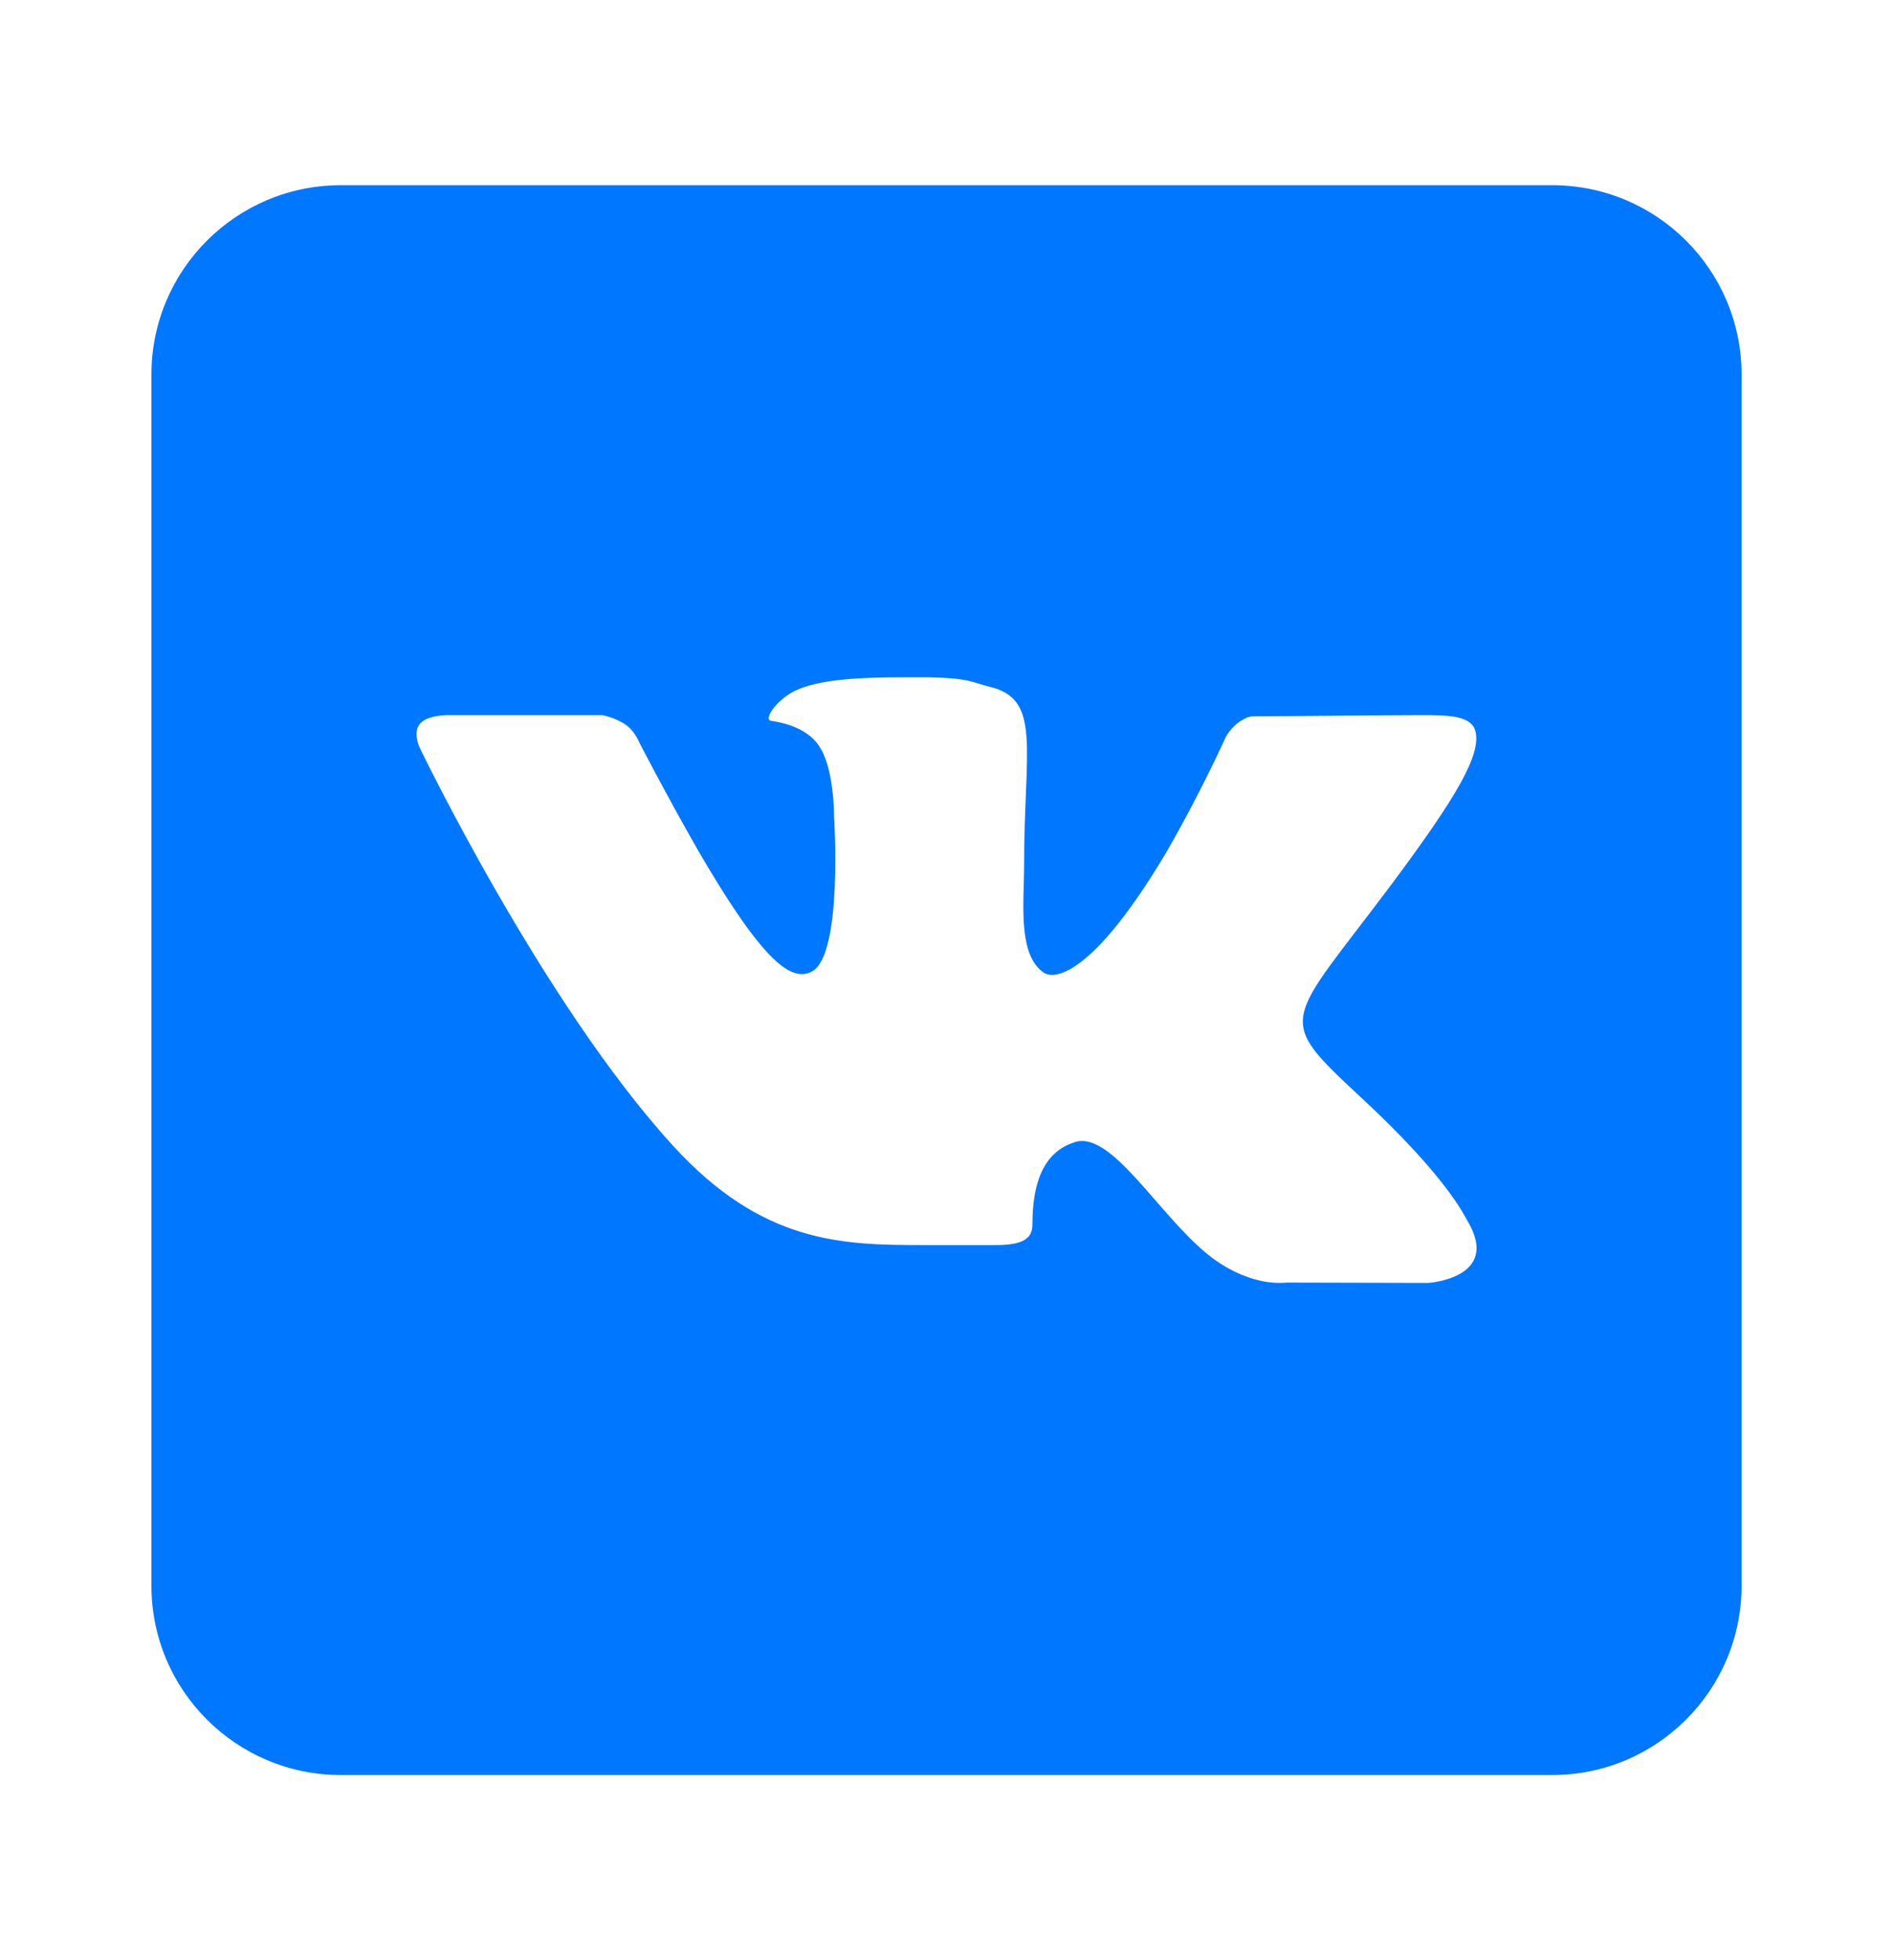 <svg width="28" height="29" viewBox="0 0 28 29" fill="none" xmlns="http://www.w3.org/2000/svg">
<path d="M22.96 2.74H5.04C3.494 2.74 2.24 3.995 2.24 5.54V23.46C2.24 25.006 3.494 26.26 5.04 26.26H22.96C24.506 26.26 25.76 25.006 25.76 23.46V5.54C25.76 3.995 24.506 2.74 22.96 2.74ZM21.123 18.98L19.034 18.975C19.034 18.975 18.99 18.98 18.917 18.98C18.749 18.98 18.402 18.935 17.993 18.655C17.259 18.146 16.559 16.88 16.005 16.88C15.966 16.88 15.932 16.886 15.898 16.897C15.417 17.048 15.271 17.53 15.271 18.118C15.271 18.325 15.126 18.42 14.734 18.42H13.653C12.443 18.42 11.273 18.392 9.957 16.953C8.019 14.831 6.205 11.056 6.205 11.056C6.205 11.056 6.104 10.838 6.21 10.709C6.311 10.591 6.546 10.58 6.636 10.58C6.658 10.58 6.67 10.58 6.67 10.58H8.91C8.91 10.58 9.117 10.619 9.268 10.731C9.397 10.827 9.464 11 9.464 11C9.464 11 9.845 11.739 10.321 12.574C11.122 13.951 11.553 14.411 11.861 14.411C11.911 14.411 11.962 14.399 12.012 14.371C12.471 14.119 12.337 12.081 12.337 12.081C12.337 12.081 12.342 11.342 12.102 11.017C11.917 10.759 11.564 10.687 11.407 10.664C11.284 10.647 11.486 10.356 11.754 10.222C12.102 10.054 12.678 10.02 13.373 10.02H13.709C14.364 10.031 14.381 10.099 14.638 10.16C15.411 10.345 15.148 11.067 15.148 12.798C15.148 13.352 15.047 14.131 15.445 14.394C15.473 14.411 15.512 14.422 15.562 14.422C15.82 14.422 16.374 14.091 17.259 12.596C17.752 11.745 18.133 10.899 18.133 10.899C18.133 10.899 18.217 10.748 18.346 10.67C18.469 10.597 18.469 10.597 18.631 10.597H18.648C18.827 10.597 20.608 10.58 21 10.58H21.045C21.42 10.58 21.762 10.586 21.823 10.815C21.913 11.163 21.549 11.784 20.591 13.072C19.012 15.183 18.833 15.027 20.143 16.247C21.398 17.412 21.655 17.978 21.7 18.051C22.221 18.913 21.123 18.98 21.123 18.98Z" fill="#0077FF"/>
</svg>
